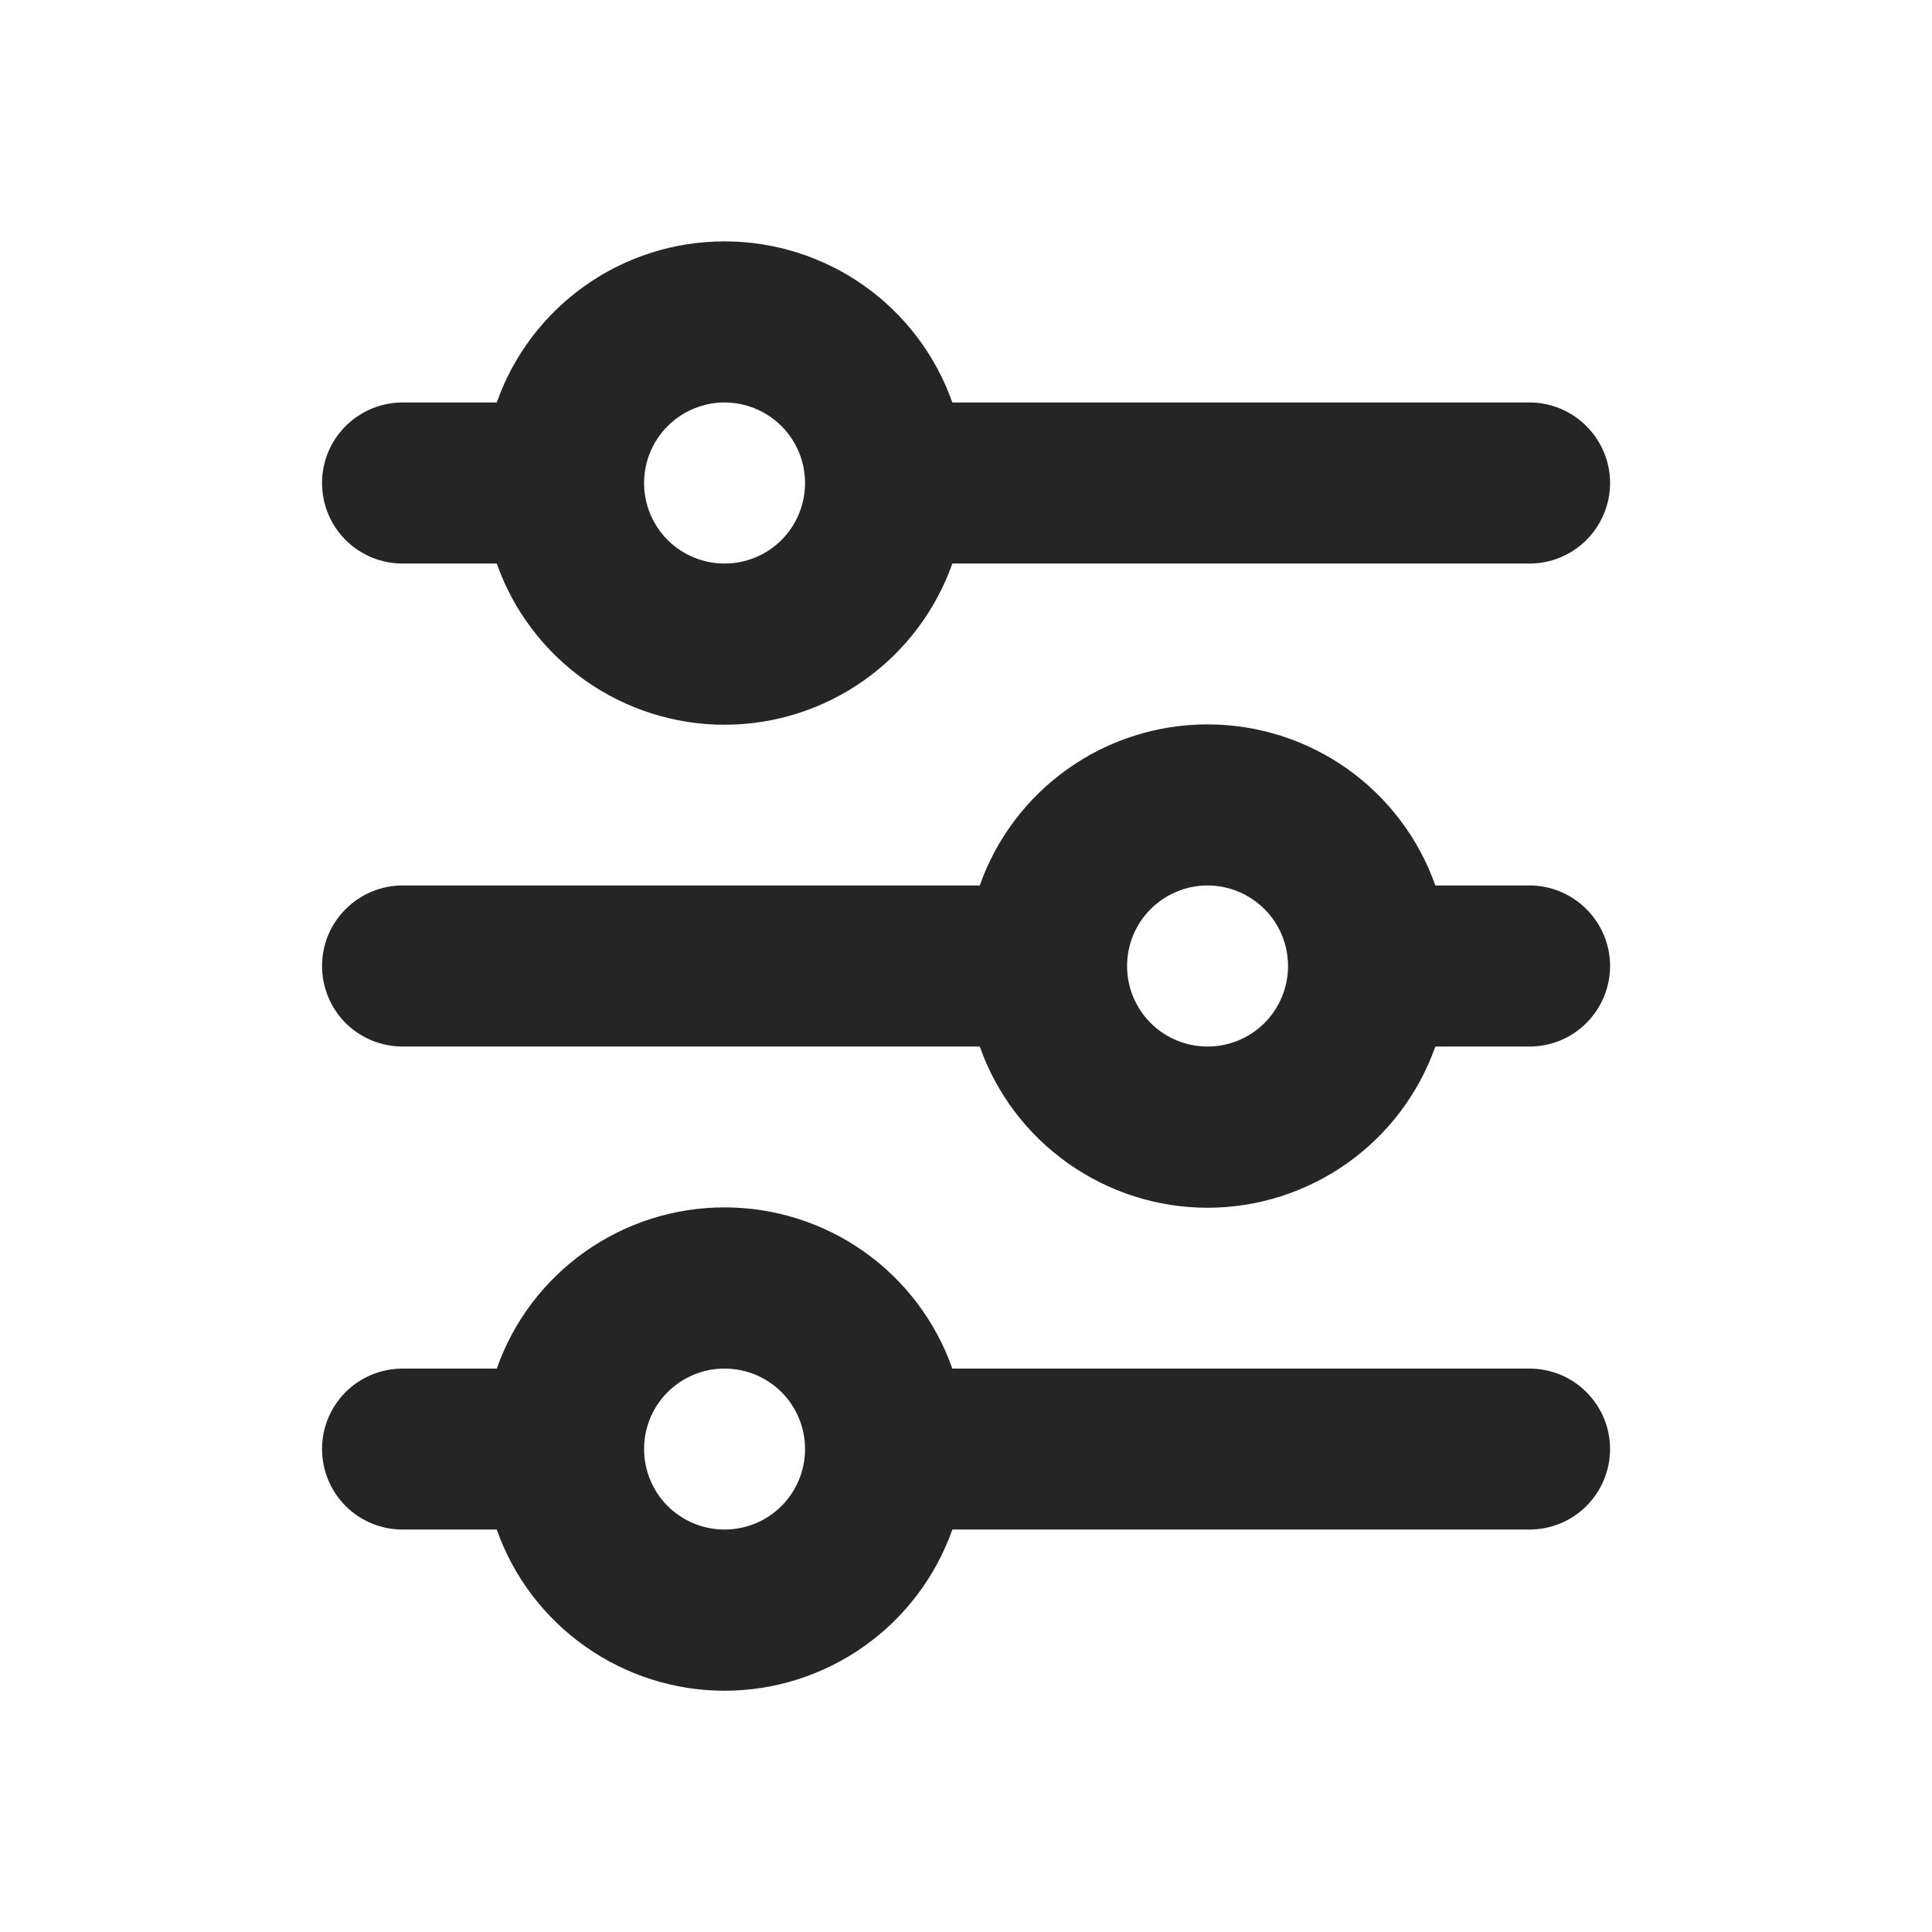 <svg width="16" height="16" viewBox="0 0 16 16" fill="none" xmlns="http://www.w3.org/2000/svg">
<path d="M6 3.333C5.824 3.333 5.654 3.404 5.529 3.529C5.404 3.654 5.334 3.823 5.334 4C5.334 4.177 5.404 4.347 5.529 4.472C5.654 4.597 5.824 4.667 6 4.667C6.177 4.667 6.347 4.597 6.472 4.472C6.597 4.347 6.667 4.177 6.667 4C6.667 3.823 6.597 3.654 6.472 3.529C6.347 3.404 6.177 3.333 6 3.333ZM4.114 3.333C4.251 2.943 4.507 2.605 4.845 2.366C5.183 2.127 5.586 1.999 6 1.999C6.414 1.999 6.818 2.127 7.156 2.366C7.494 2.605 7.749 2.943 7.887 3.333H12.667C12.844 3.333 13.013 3.404 13.138 3.529C13.263 3.654 13.334 3.823 13.334 4C13.334 4.177 13.263 4.347 13.138 4.472C13.013 4.597 12.844 4.667 12.667 4.667H7.887C7.749 5.057 7.494 5.395 7.156 5.634C6.818 5.873 6.414 6.002 6 6.002C5.586 6.002 5.183 5.873 4.845 5.634C4.507 5.395 4.251 5.057 4.114 4.667H3.334C3.157 4.667 2.987 4.597 2.862 4.472C2.737 4.347 2.667 4.177 2.667 4C2.667 3.823 2.737 3.654 2.862 3.529C2.987 3.404 3.157 3.333 3.334 3.333H4.114ZM10 7.333C9.824 7.333 9.654 7.404 9.529 7.529C9.404 7.654 9.334 7.823 9.334 8C9.334 8.177 9.404 8.347 9.529 8.472C9.654 8.597 9.824 8.667 10 8.667C10.177 8.667 10.347 8.597 10.472 8.472C10.597 8.347 10.667 8.177 10.667 8C10.667 7.823 10.597 7.654 10.472 7.529C10.347 7.404 10.177 7.333 10 7.333ZM8.114 7.333C8.251 6.943 8.507 6.605 8.845 6.366C9.183 6.127 9.586 5.999 10 5.999C10.414 5.999 10.818 6.127 11.156 6.366C11.494 6.605 11.749 6.943 11.887 7.333H12.667C12.844 7.333 13.013 7.404 13.138 7.529C13.263 7.654 13.334 7.823 13.334 8C13.334 8.177 13.263 8.347 13.138 8.472C13.013 8.597 12.844 8.667 12.667 8.667H11.887C11.749 9.057 11.494 9.395 11.156 9.634C10.818 9.873 10.414 10.002 10 10.002C9.586 10.002 9.183 9.873 8.845 9.634C8.507 9.395 8.251 9.057 8.114 8.667H3.334C3.157 8.667 2.987 8.597 2.862 8.472C2.737 8.347 2.667 8.177 2.667 8C2.667 7.823 2.737 7.654 2.862 7.529C2.987 7.404 3.157 7.333 3.334 7.333H8.114ZM6 11.334C5.824 11.334 5.654 11.404 5.529 11.529C5.404 11.654 5.334 11.823 5.334 12C5.334 12.177 5.404 12.347 5.529 12.472C5.654 12.597 5.824 12.667 6 12.667C6.177 12.667 6.347 12.597 6.472 12.472C6.597 12.347 6.667 12.177 6.667 12C6.667 11.823 6.597 11.654 6.472 11.529C6.347 11.404 6.177 11.334 6 11.334ZM4.114 11.334C4.251 10.943 4.507 10.605 4.845 10.366C5.183 10.127 5.586 9.999 6 9.999C6.414 9.999 6.818 10.127 7.156 10.366C7.494 10.605 7.749 10.943 7.887 11.334H12.667C12.844 11.334 13.013 11.404 13.138 11.529C13.263 11.654 13.334 11.823 13.334 12C13.334 12.177 13.263 12.347 13.138 12.472C13.013 12.597 12.844 12.667 12.667 12.667H7.887C7.749 13.057 7.494 13.395 7.156 13.634C6.818 13.873 6.414 14.002 6 14.002C5.586 14.002 5.183 13.873 4.845 13.634C4.507 13.395 4.251 13.057 4.114 12.667H3.334C3.157 12.667 2.987 12.597 2.862 12.472C2.737 12.347 2.667 12.177 2.667 12C2.667 11.823 2.737 11.654 2.862 11.529C2.987 11.404 3.157 11.334 3.334 11.334H4.114Z" fill="#252525"/>
</svg>
